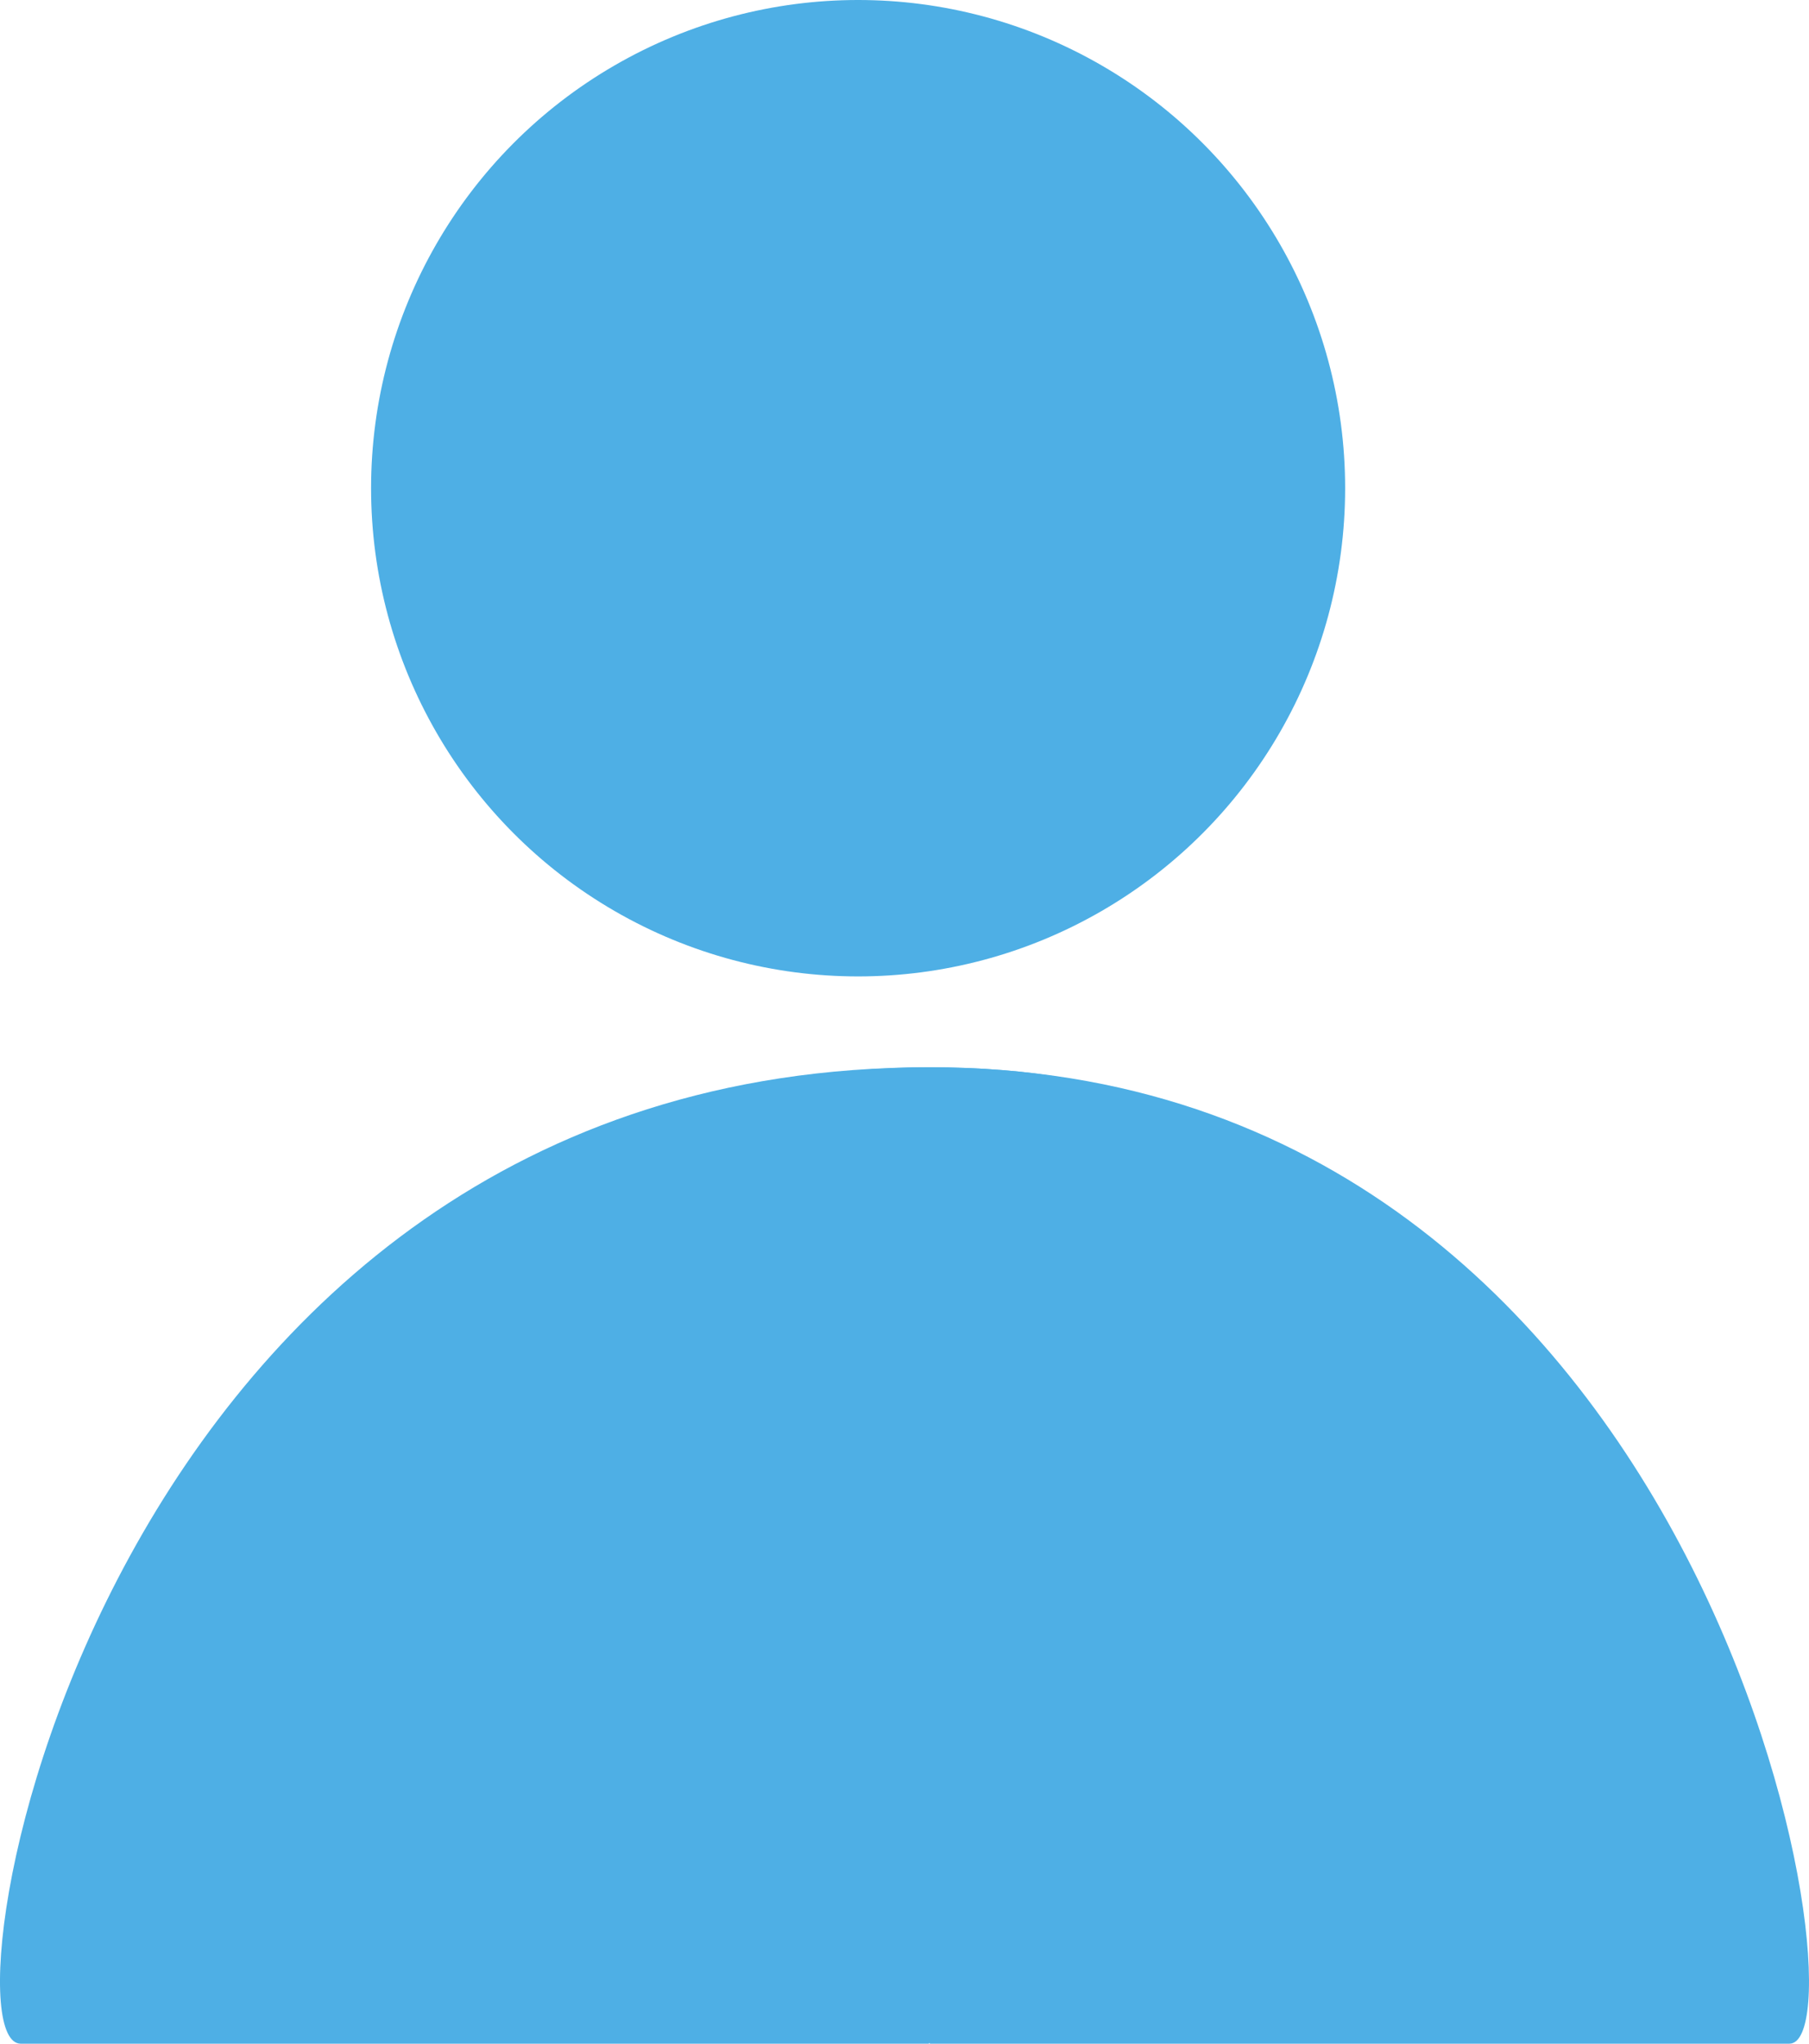 <svg width="62" height="70" viewBox="0 0 62 70" fill="none" xmlns="http://www.w3.org/2000/svg">
<ellipse cx="29.41" cy="16.722" rx="16.692" ry="16.722" fill="#4EAFE5"/>
<path d="M31.833 70H0.71C-2.254 70 3.304 36.556 31.833 36.556C60.362 36.556 31.833 70 31.833 70Z" fill="#4EAFE5"/>
<path d="M31.872 70H61.328C64.133 70 58.873 36.556 31.872 36.556C4.871 36.556 31.872 70 31.872 70Z" fill="#4EAFE5"/>
</svg>
